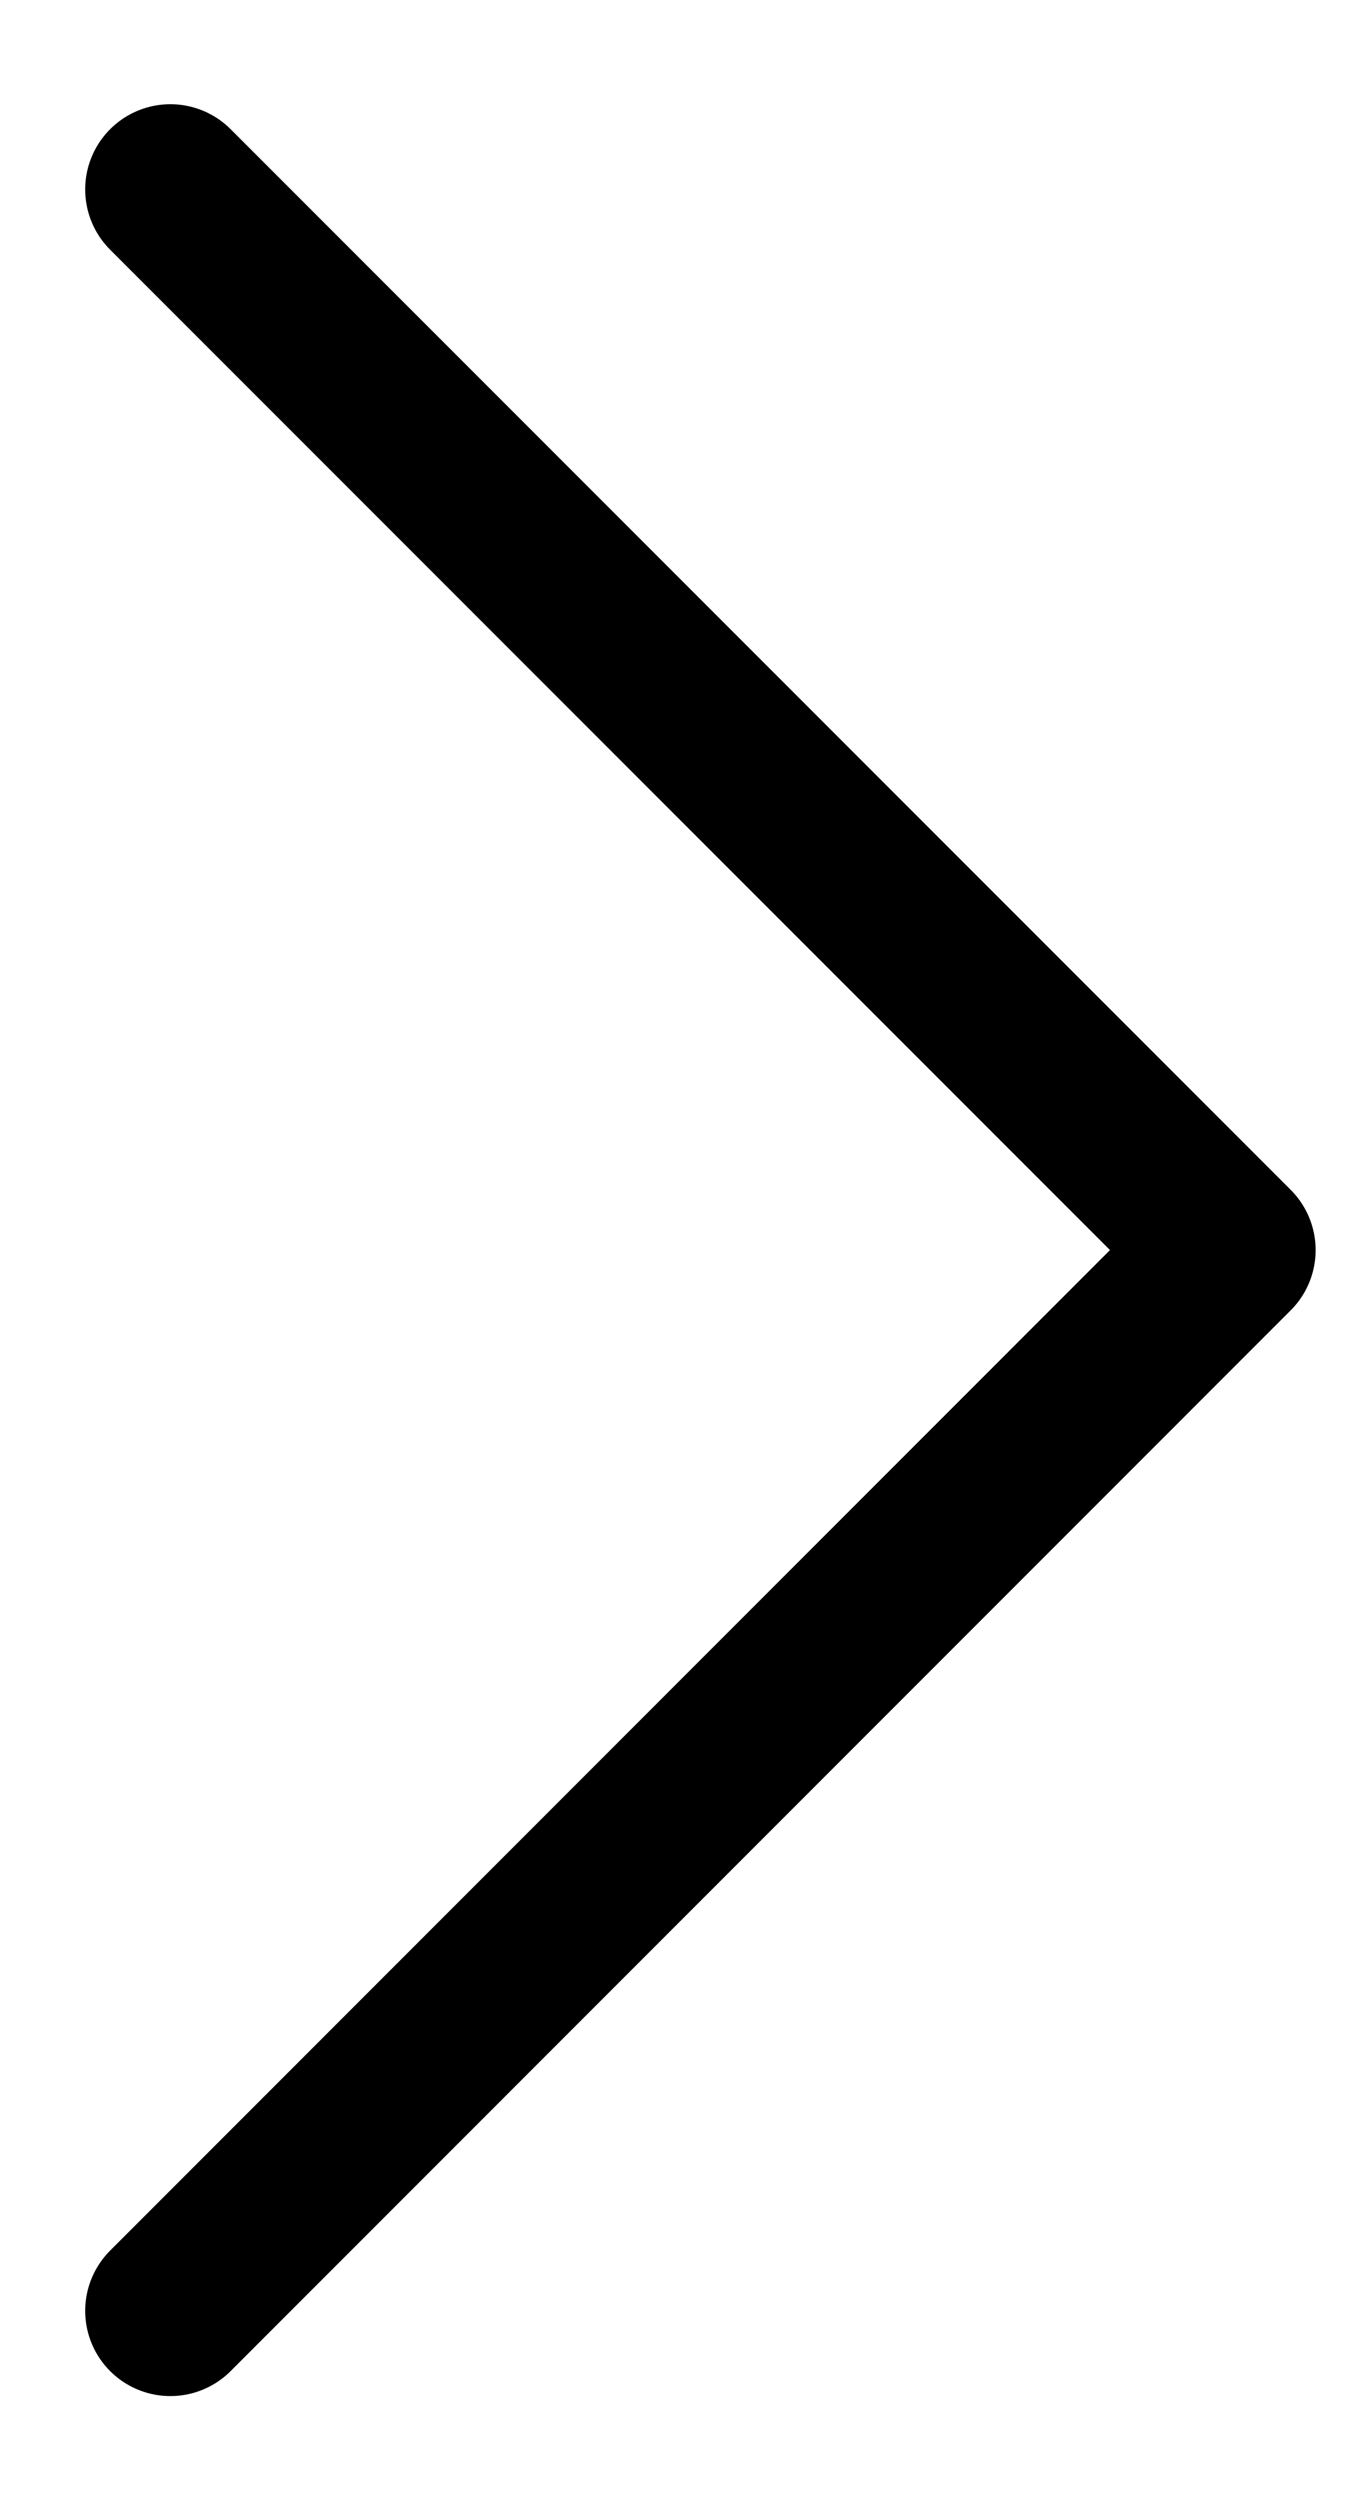 <svg width="12" height="22" viewBox="0 0 12 22" fill="none" xmlns="http://www.w3.org/2000/svg">
<path d="M1.5 1.667L10.833 11L1.5 20.334" stroke="currentColor" stroke-width="1.5" stroke-linecap="round" stroke-linejoin="round"/>
</svg>
